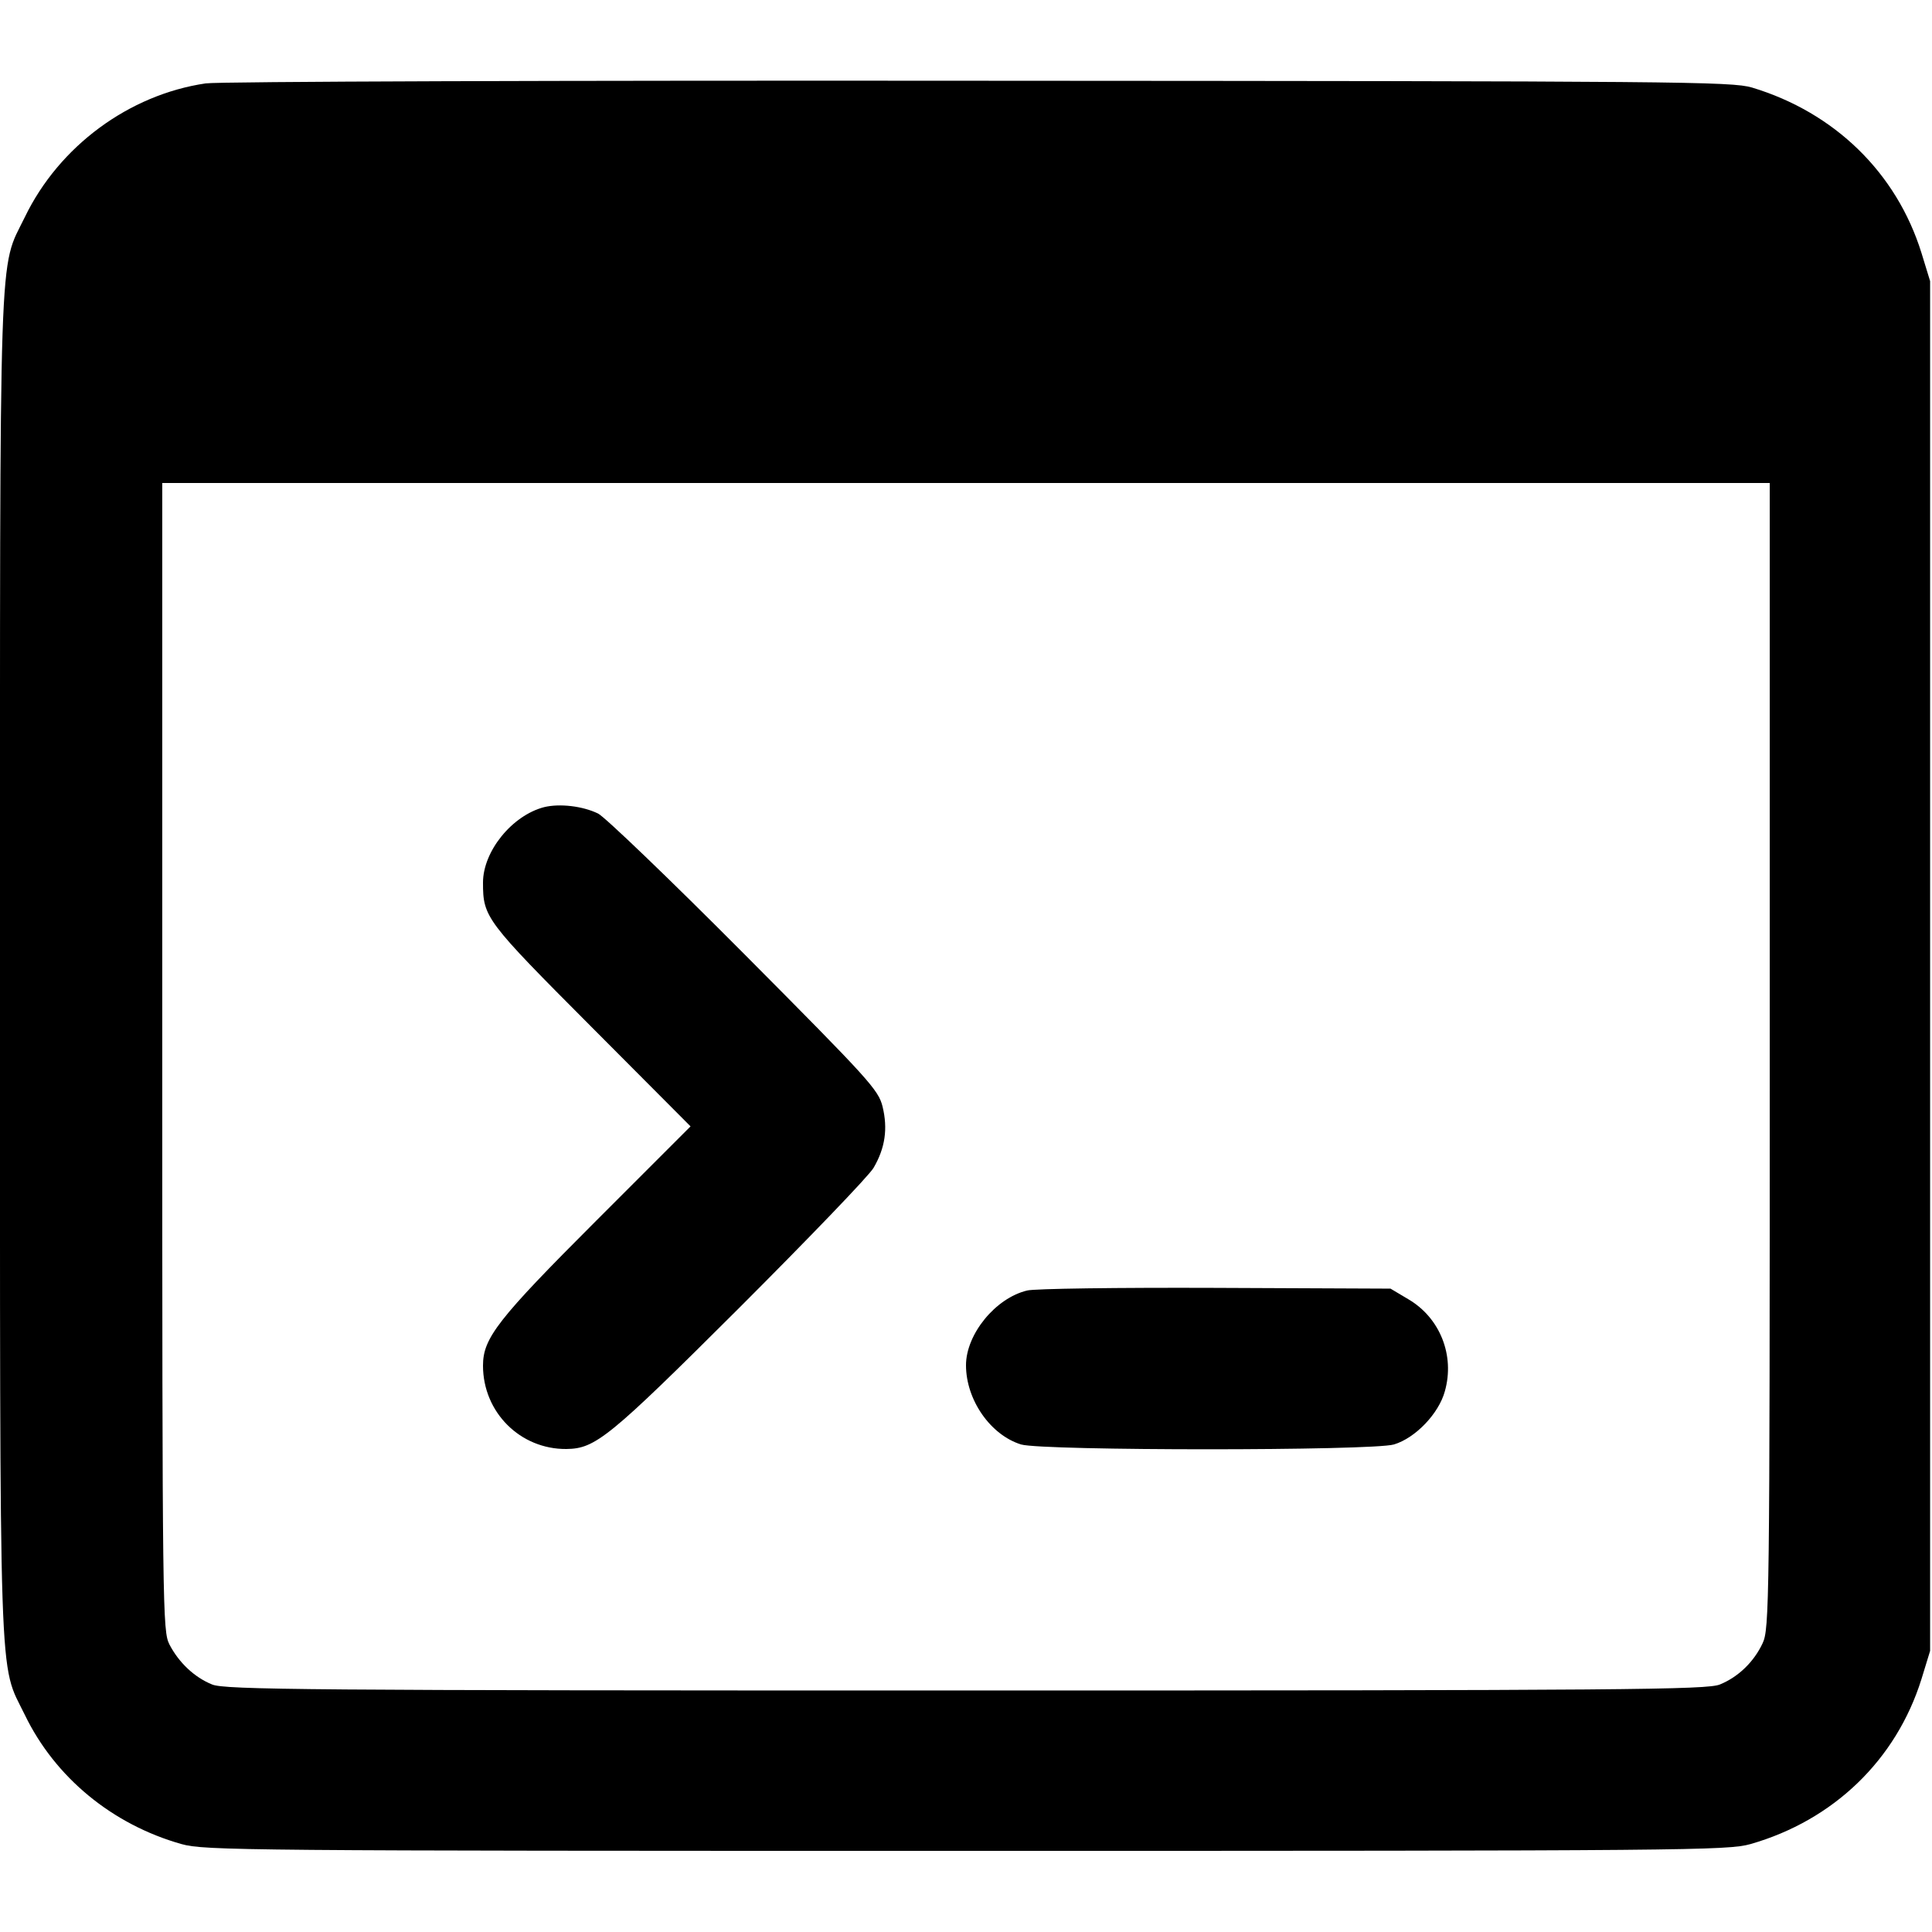 <svg version="1.0" xmlns="http://www.w3.org/2000/svg" width="30" height="30" viewBox="0 0 512 512"
     fill="currentColor">
    <path d="M54.5 22.1c-20.3 3-38.8 16.6-47.9 35.4C-.4 71.9 0 59.6 0 256c0 196.5-.4 184.1 6.6 198.5 8 16.5 23.1 29 41.5 34.2 6.1 1.7 16.1 1.8 207.9 1.8 191.9 0 201.8-.1 207.9-1.8 22-6.3 38.6-22.3 45.3-43.7l2.3-7.5v-363l-2.3-7.5c-6.6-21.2-23-37.2-44.9-43.8-5.4-1.6-19.2-1.7-204.8-1.8-109.8-.1-201.7.2-205 .7M469 279.7c0 145.6-.1 152-1.9 155.8-2.3 4.9-6.4 8.9-11.3 10.9-3.3 1.4-24.8 1.6-199.8 1.6s-196.5-.2-199.8-1.6c-4.7-1.9-8.8-5.8-11.3-10.6-1.8-3.6-1.9-8.1-1.9-155.8V128h426z"/>
    <path d="M144.2 213.9c-8.5 2.2-16.2 11.7-16.2 20 0 9.2.7 10.1 28.6 38.1l26.4 26.5-25 25c-26.1 26.1-30 31.1-30 38.4 0 12.4 9.9 22.2 22.1 22.1 7.7-.1 11.2-2.9 45.7-37.3 18.3-18.3 34.4-35 35.7-37.2 3.1-5.3 3.8-10.4 2.4-16.2-1.1-4.5-3.5-7.1-36.7-40.5-19.6-19.7-37-36.4-38.7-37.2-4.1-2-10.2-2.7-14.3-1.7m128 128.1c-8.4 2-16.2 11.6-16.2 19.8 0 9.2 6.5 18.5 14.6 21 5.9 1.7 92.9 1.7 98.8 0 5.7-1.7 11.9-8.2 13.5-14.1 2.7-9.5-1.3-19.5-9.7-24.4l-4.7-2.8-46.5-.2c-25.6-.1-48 .2-49.8.7"/>
</svg>